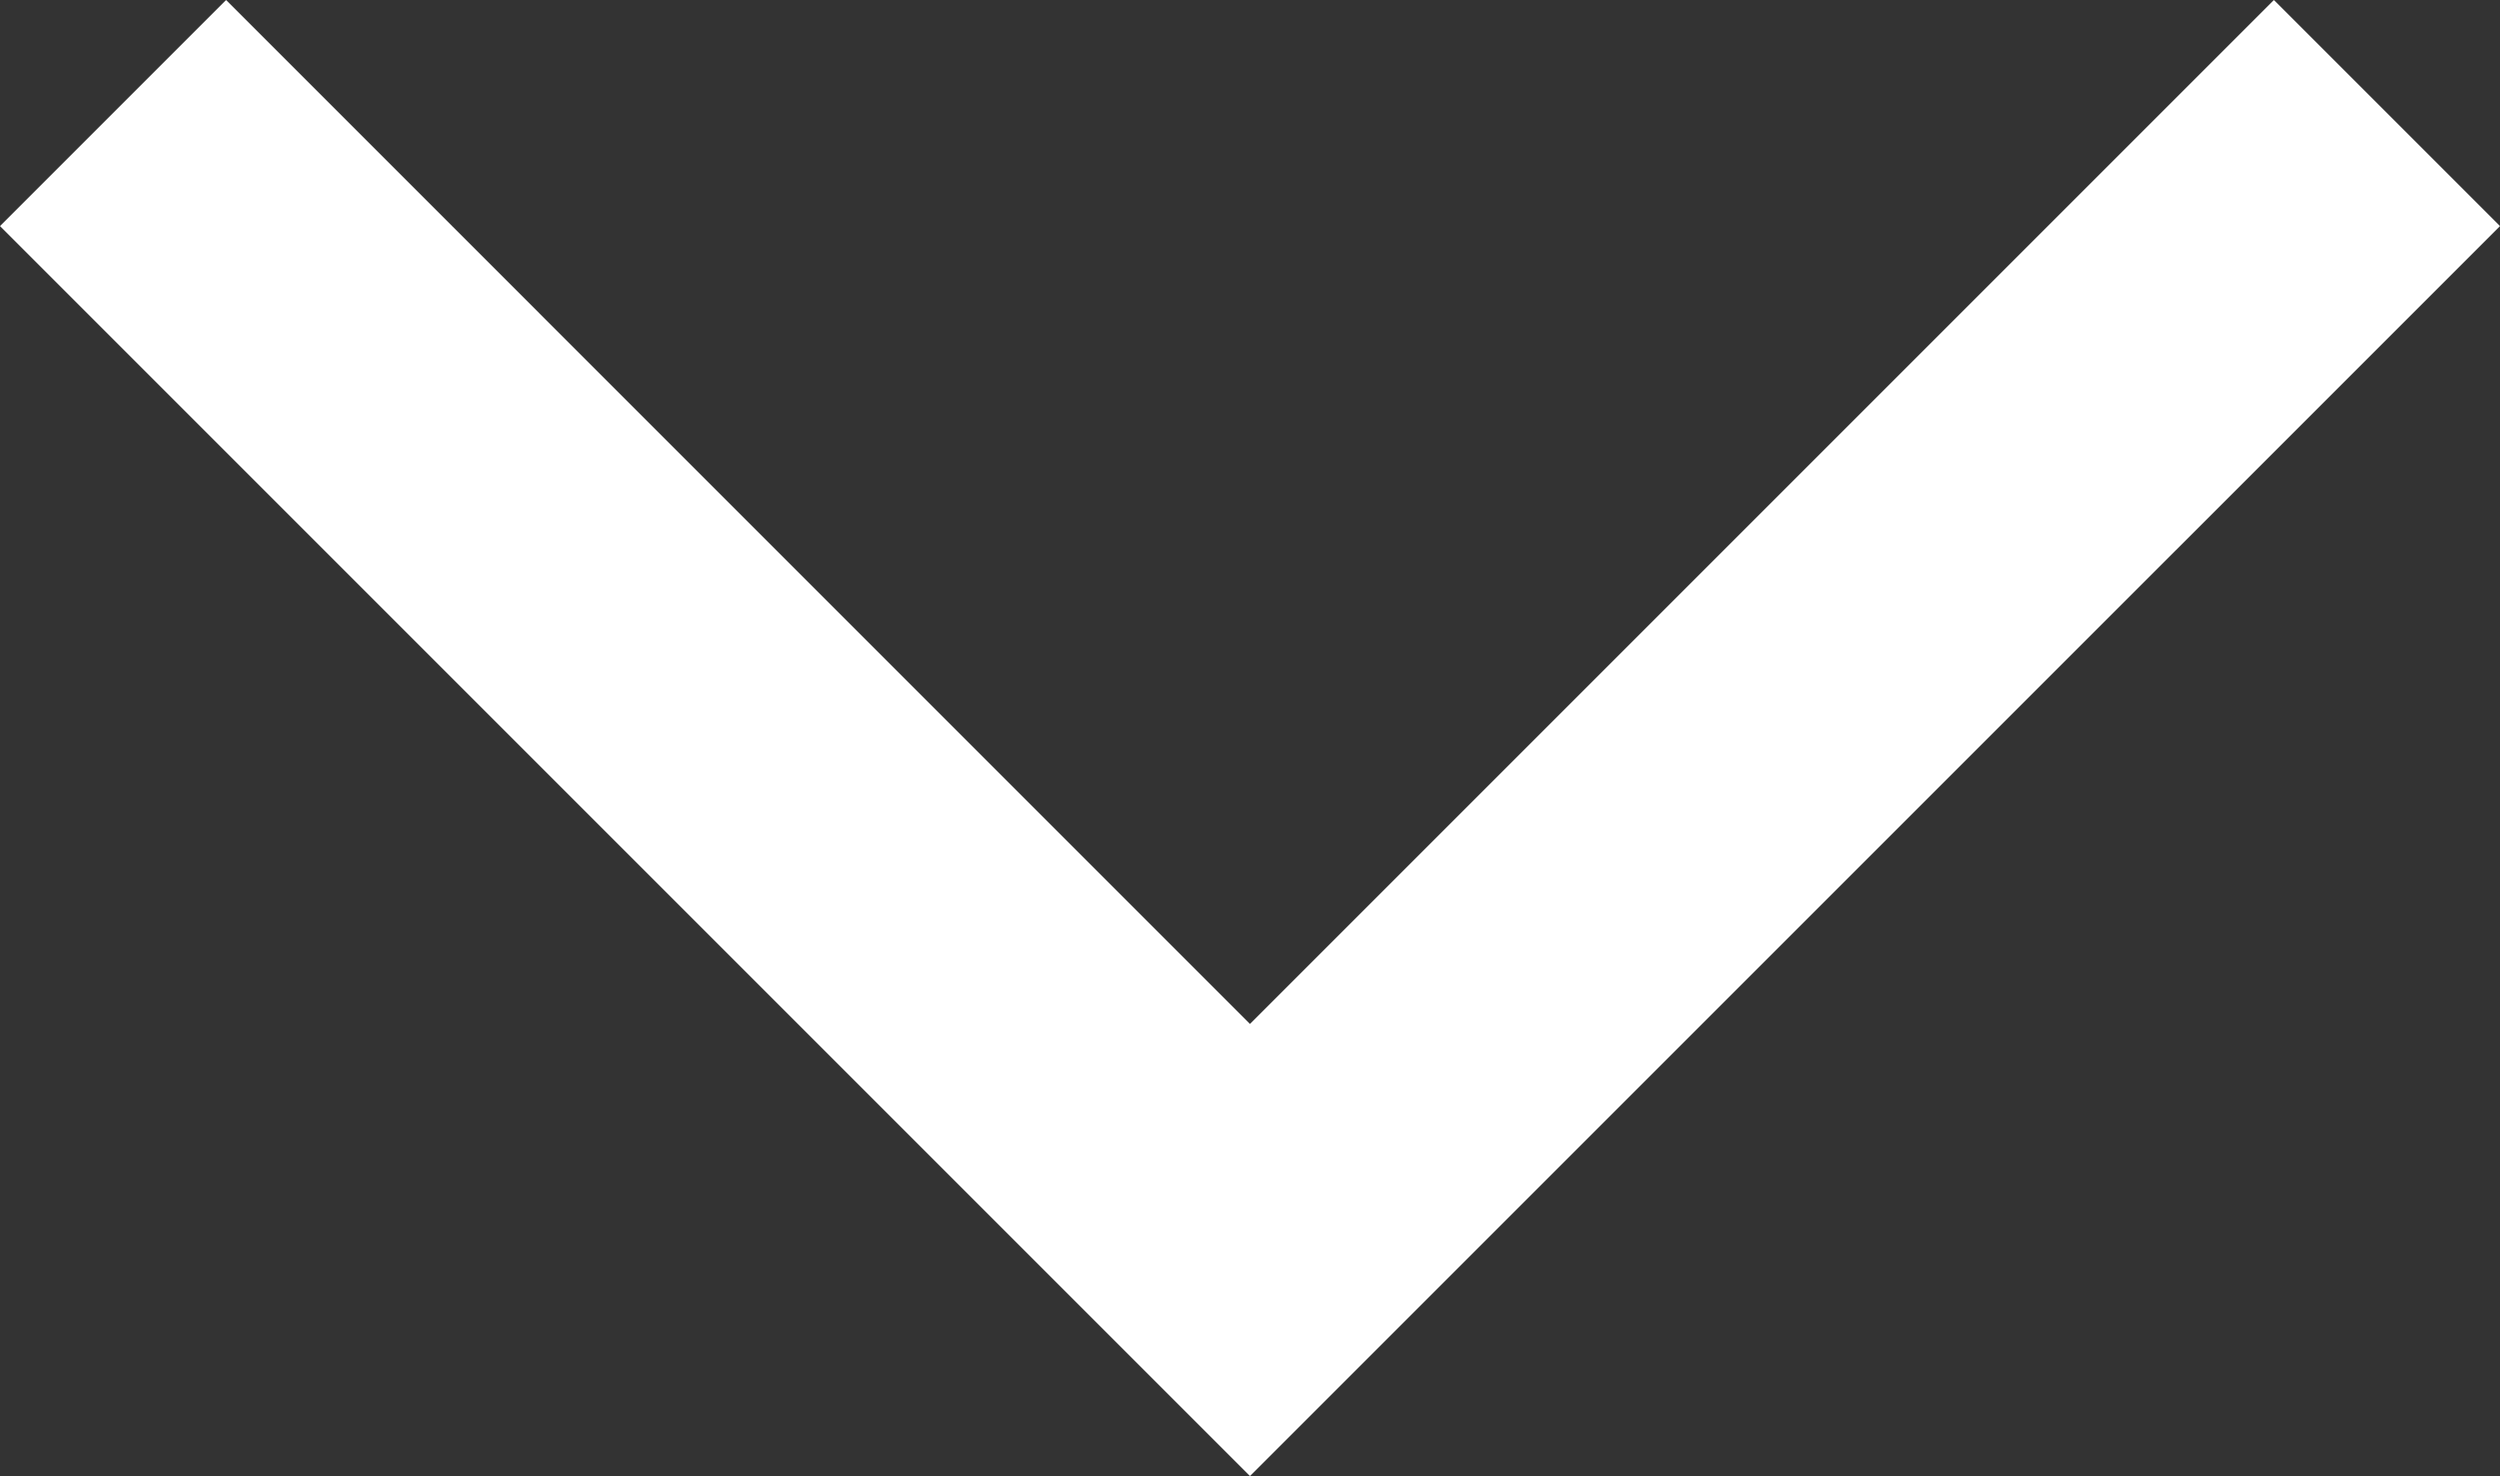 <svg xmlns="http://www.w3.org/2000/svg" viewBox="0 0 310.83 183.52"><rect x="0" y="0" width="310.83" height="183.52" fill="#333333" stroke="none"/><defs><style>.cls-1{fill:#fff;}</style></defs><g id="Layer_2" data-name="Layer 2"><g id="layer1"><polygon class="cls-1" points="155.41 127.31 28.11 0 0 28.11 155.41 183.52 310.83 28.11 282.72 0 155.41 127.31"/></g></g></svg>